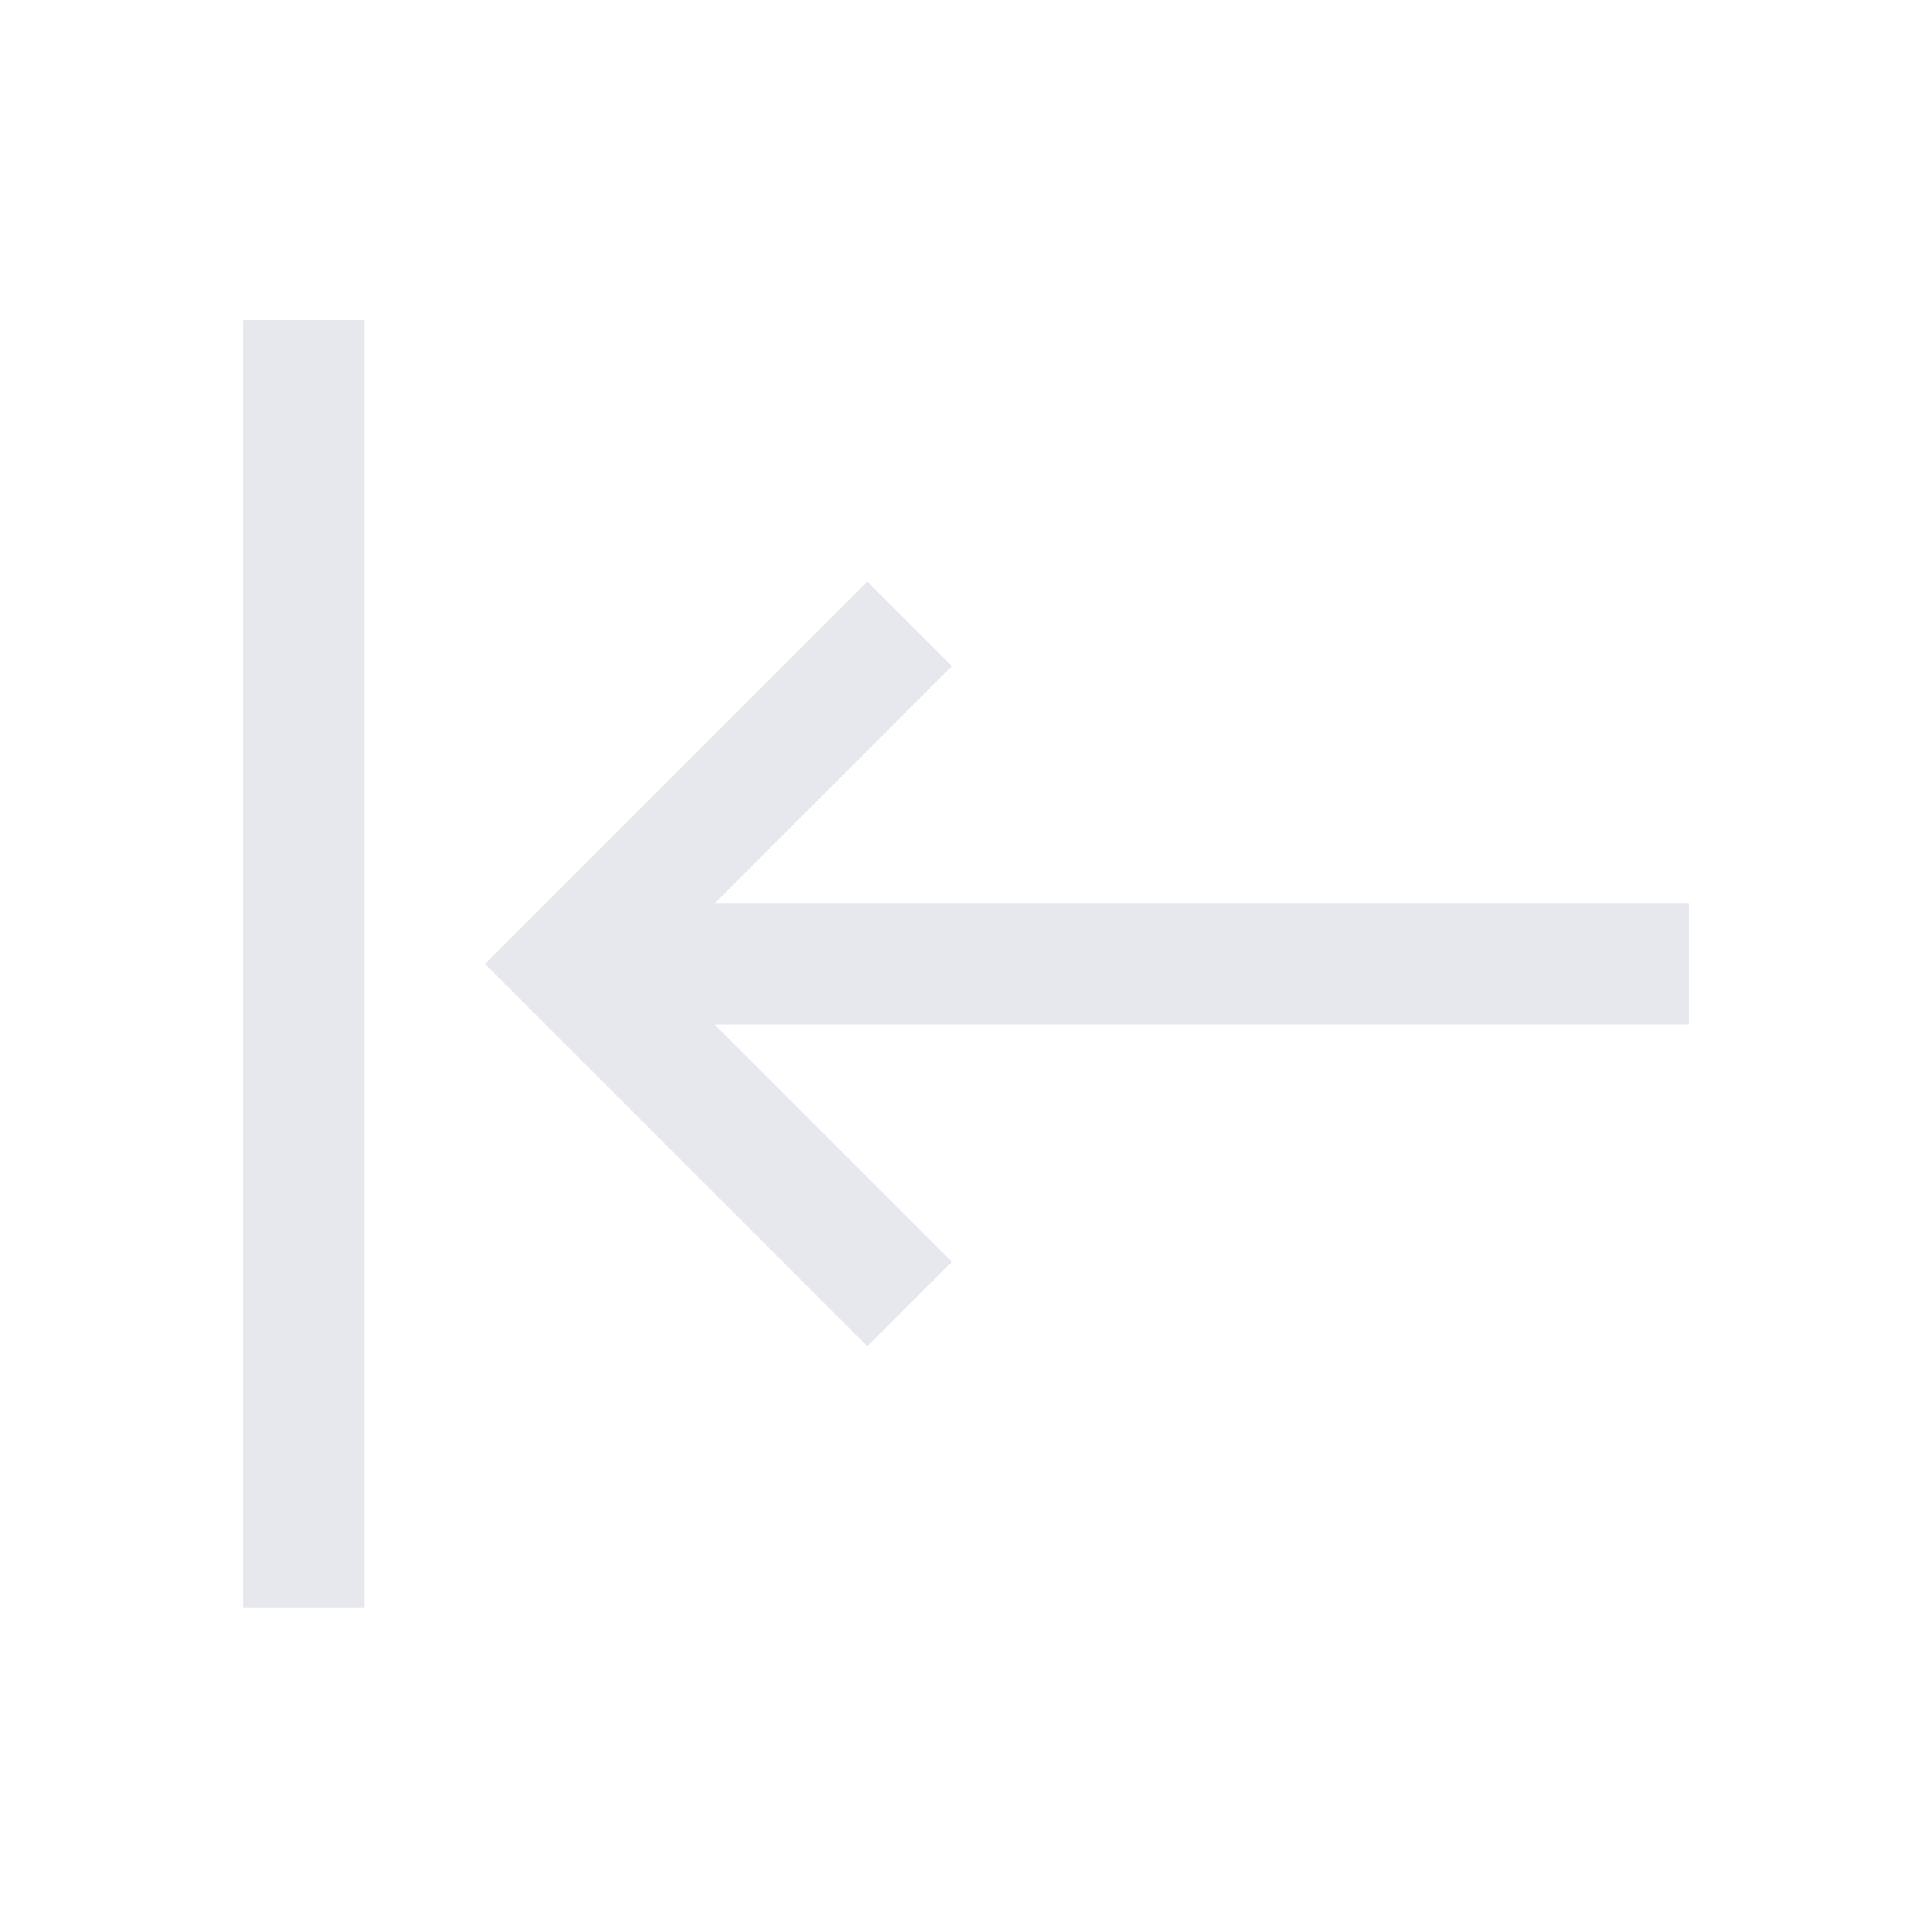 <?xml version="1.0" encoding="UTF-8" standalone="no"?>
<svg
   height="48"
   width="48"
   version="1.1"
   id="svg11736"
   sodipodi:docname="align_left.svg"
   inkscape:version="1.2.1 (9c6d41e4, 2022-07-14)"
   xmlns:inkscape="http://www.inkscape.org/namespaces/inkscape"
   xmlns:sodipodi="http://sodipodi.sourceforge.net/DTD/sodipodi-0.dtd"
   xmlns="http://www.w3.org/2000/svg"
   xmlns:svg="http://www.w3.org/2000/svg">
  <defs
     id="defs11740" />
  <sodipodi:namedview
     id="namedview11738"
     pagecolor="#ffffff"
     bordercolor="#000000"
     borderopacity="0.25"
     inkscape:showpageshadow="2"
     inkscape:pageopacity="0.0"
     inkscape:pagecheckerboard="0"
     inkscape:deskcolor="#d1d1d1"
     showgrid="false"
     inkscape:zoom="4.9166667"
     inkscape:cx="23.59322"
     inkscape:cy="24.711864"
     inkscape:window-width="1309"
     inkscape:window-height="657"
     inkscape:window-x="0"
     inkscape:window-y="25"
     inkscape:window-maximized="0"
     inkscape:current-layer="svg11736" />
  <path
     d="m 41.95,25.45 h -24.2 l 5.9,5.9 -2.1,2.1 -9.5,-9.5 9.5,-9.5 2.1,2.1 -5.9,5.9 h 24.2 z m -32.9,14.5 h -3 v -32 h 3 z"
     id="path11734"
     style="fill:#e6e8ed;fill-opacity:1" />
</svg>
